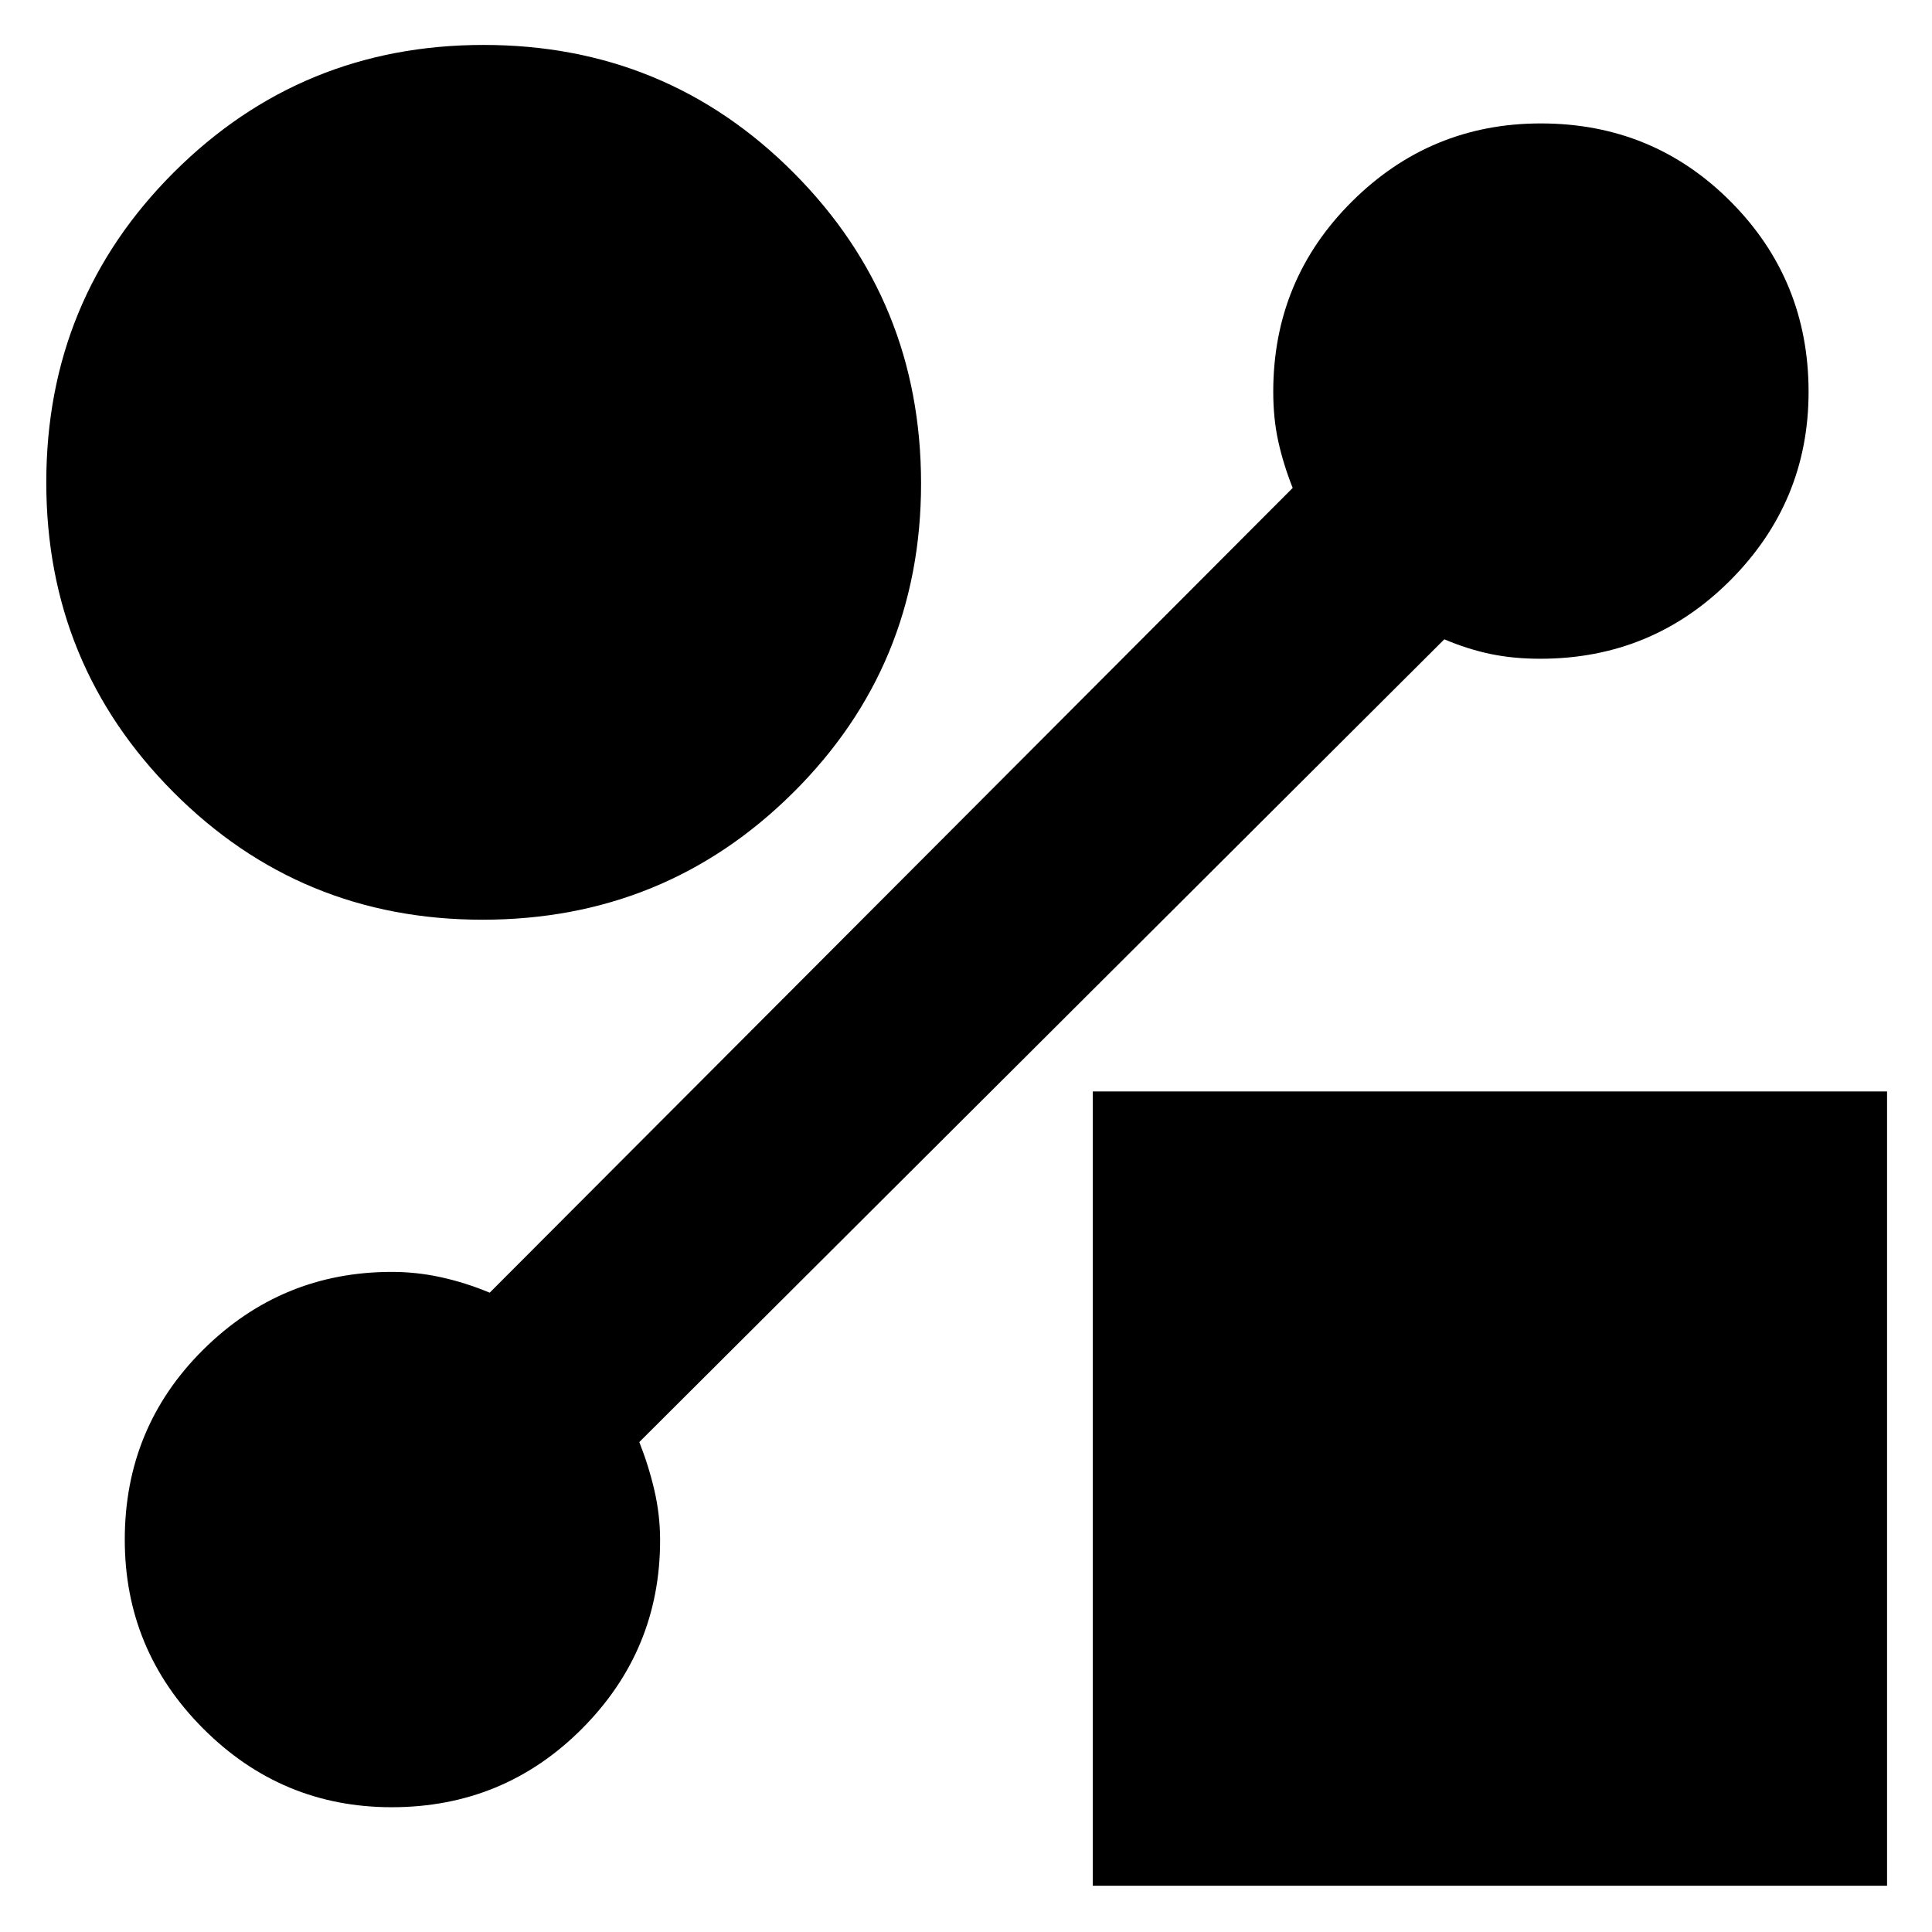 <svg xmlns="http://www.w3.org/2000/svg" height="40" viewBox="0 -960 960 960" width="40"><path d="M239.74-503q-90.47 0-153.6-63.41Q23-629.82 23-720.3q0-90.83 63.41-154.1 63.41-63.27 153.89-63.27 90.83 0 154.1 63.56 63.27 63.56 63.27 154.37 0 90.47-63.56 153.6Q330.55-503 239.74-503ZM543-23v-394.67h394.67V-23H543Zm174.67-619.33-400 398.88q4.66 11.78 7.5 24.01 2.83 12.22 2.83 24.77 0 54.75-38.87 93.71Q250.27-62 194.63-62 140-62 101-101.04q-39-39.04-39-93.91 0-55.72 38.96-94.38Q139.92-328 194.67-328q12.49 0 24.67 2.7 12.17 2.69 23.99 7.63l399-399.88q-4.66-11.78-7.16-23.12-2.5-11.33-2.5-24.66 0-55.6 39.04-94.47t93.9-38.87q55.72 0 94.39 38.87t38.67 94.5q0 54.63-38.87 93.63-38.87 39-94.47 39-13.33 0-24.66-2.36-11.34-2.36-23-7.3Z"/></svg>